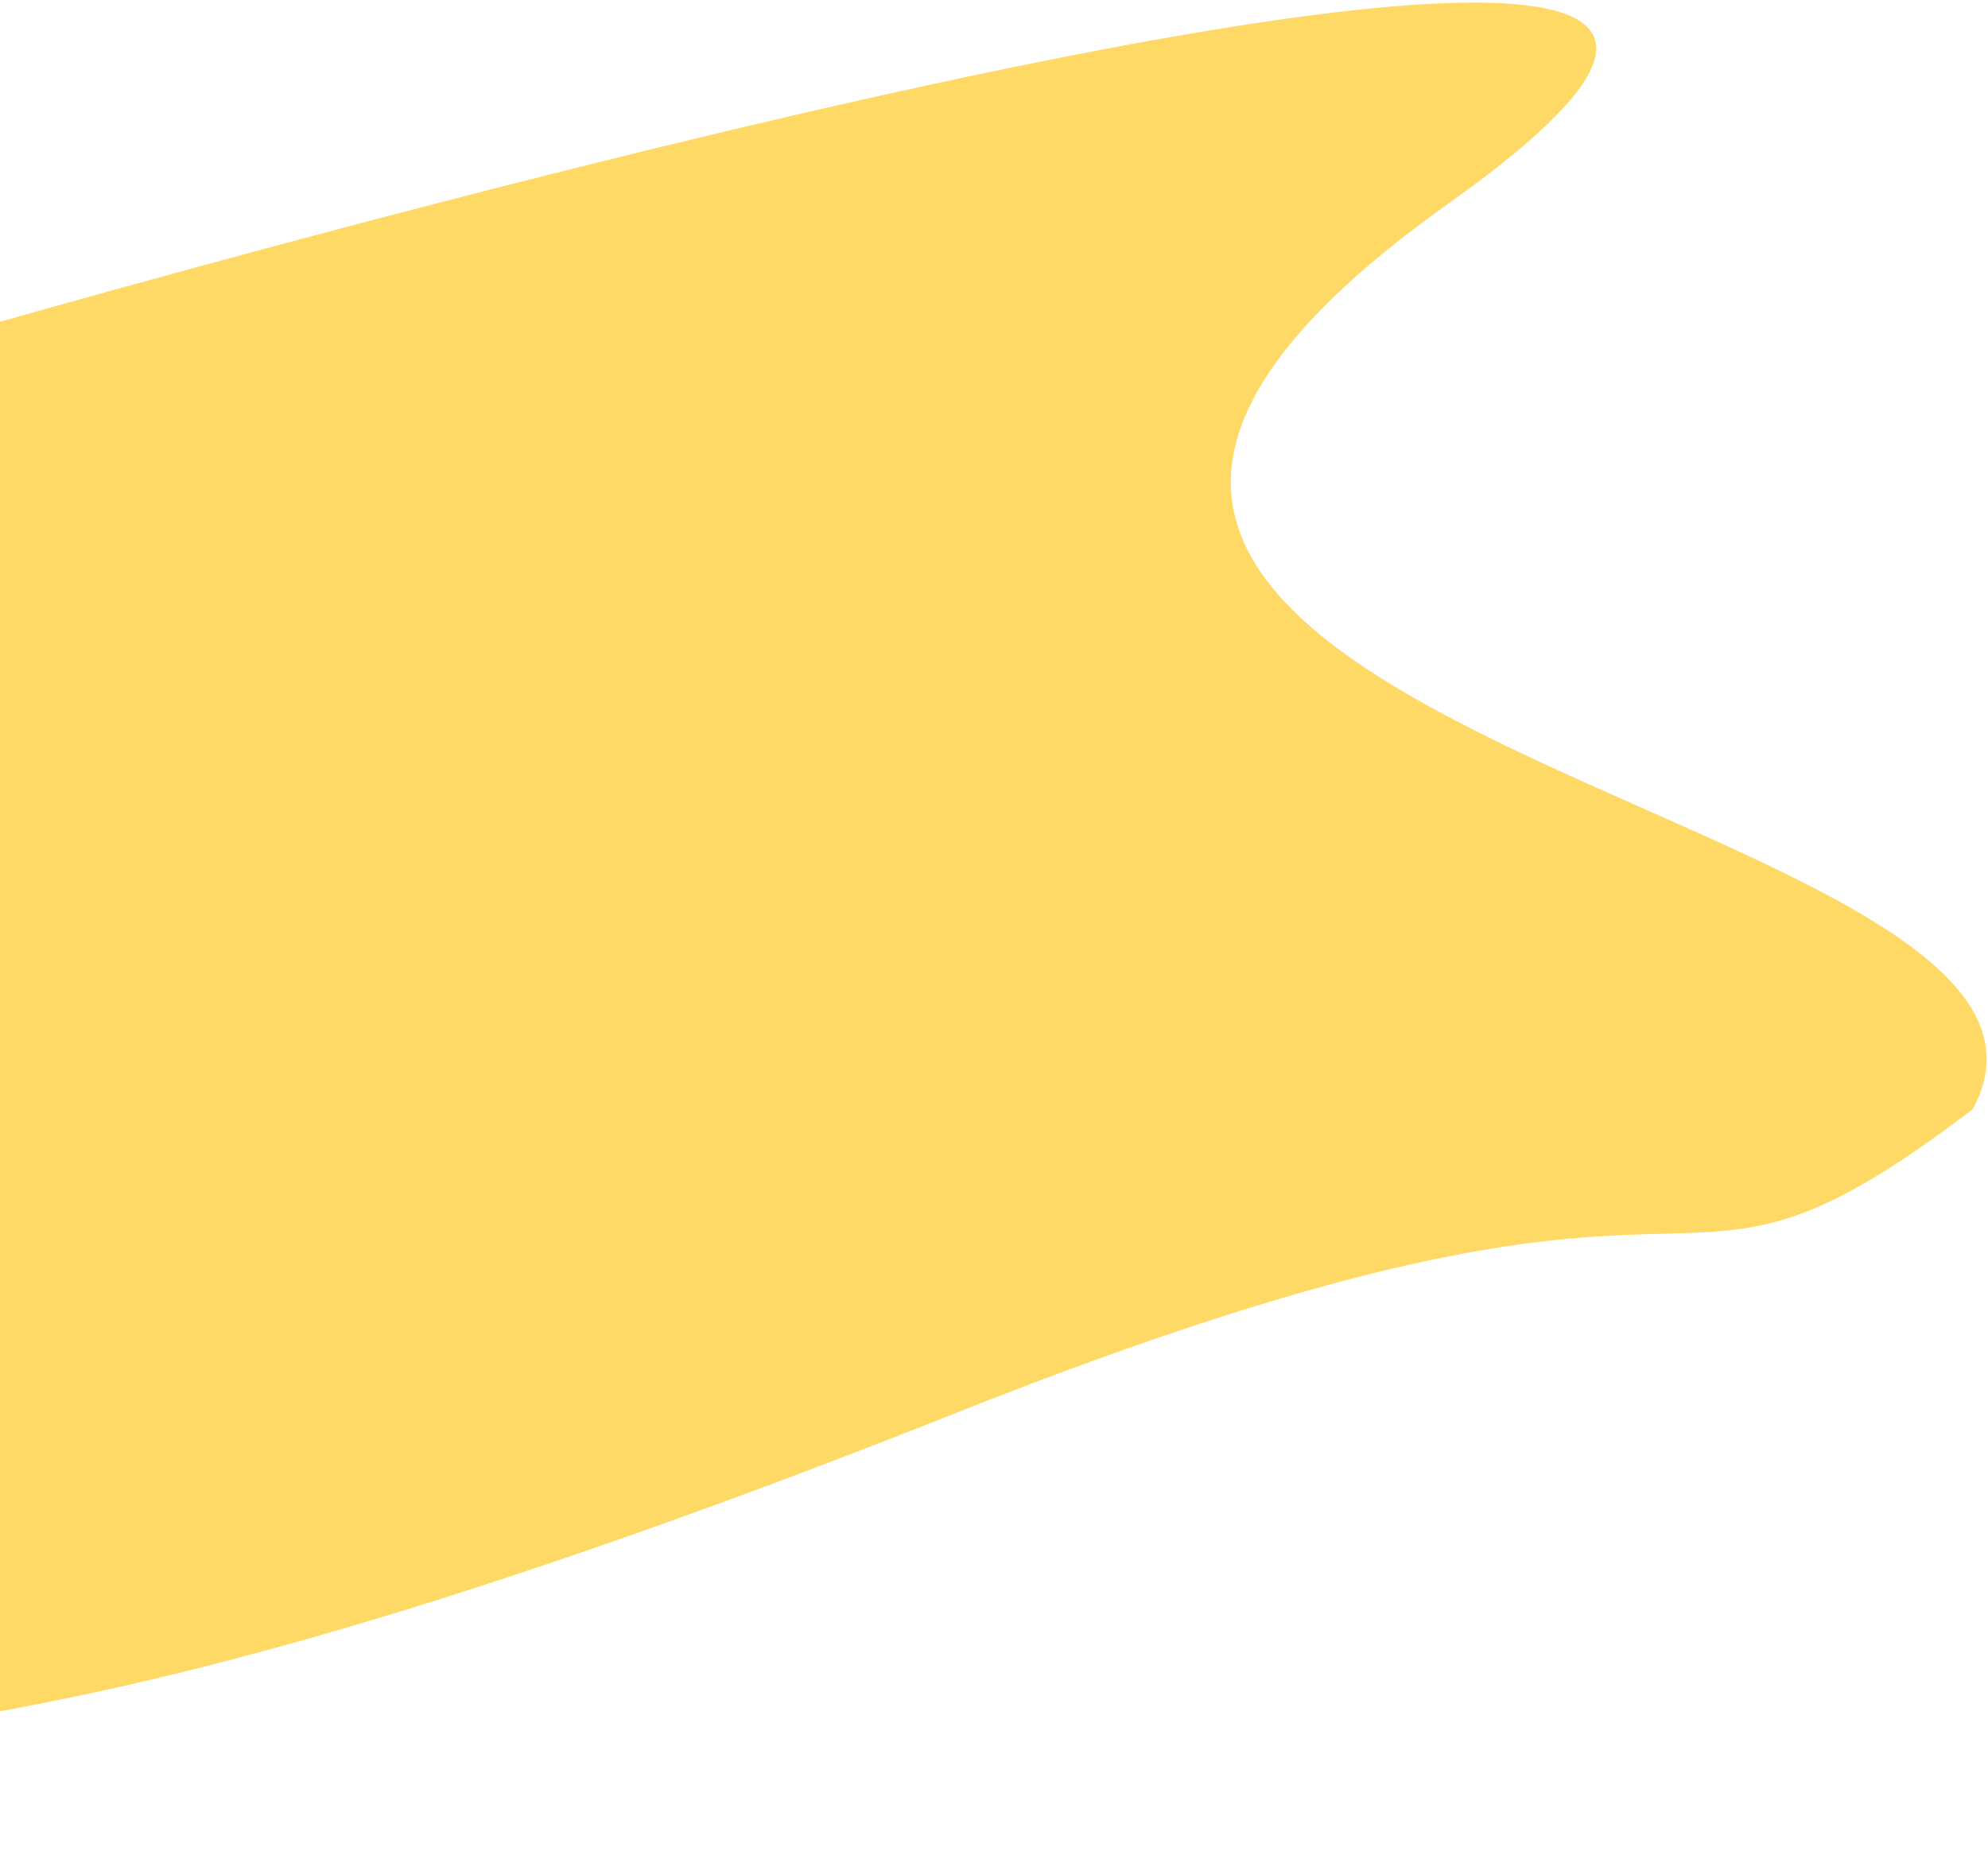 <svg width="645" height="602" viewBox="0 0 645 602" fill="none" xmlns="http://www.w3.org/2000/svg">
<path d="M470 66C713.542 -106.946 -51.122 119.102 -51.122 119.102L-141 343.932C-107.658 492.932 -89.537 602 -89.537 602C-41.699 528.83 -51.122 602 310.566 458.322C576.521 352.673 531.276 442.482 640 360C695.087 258.893 226.458 238.946 470 66Z" fill="#FFD966"/>
</svg>
